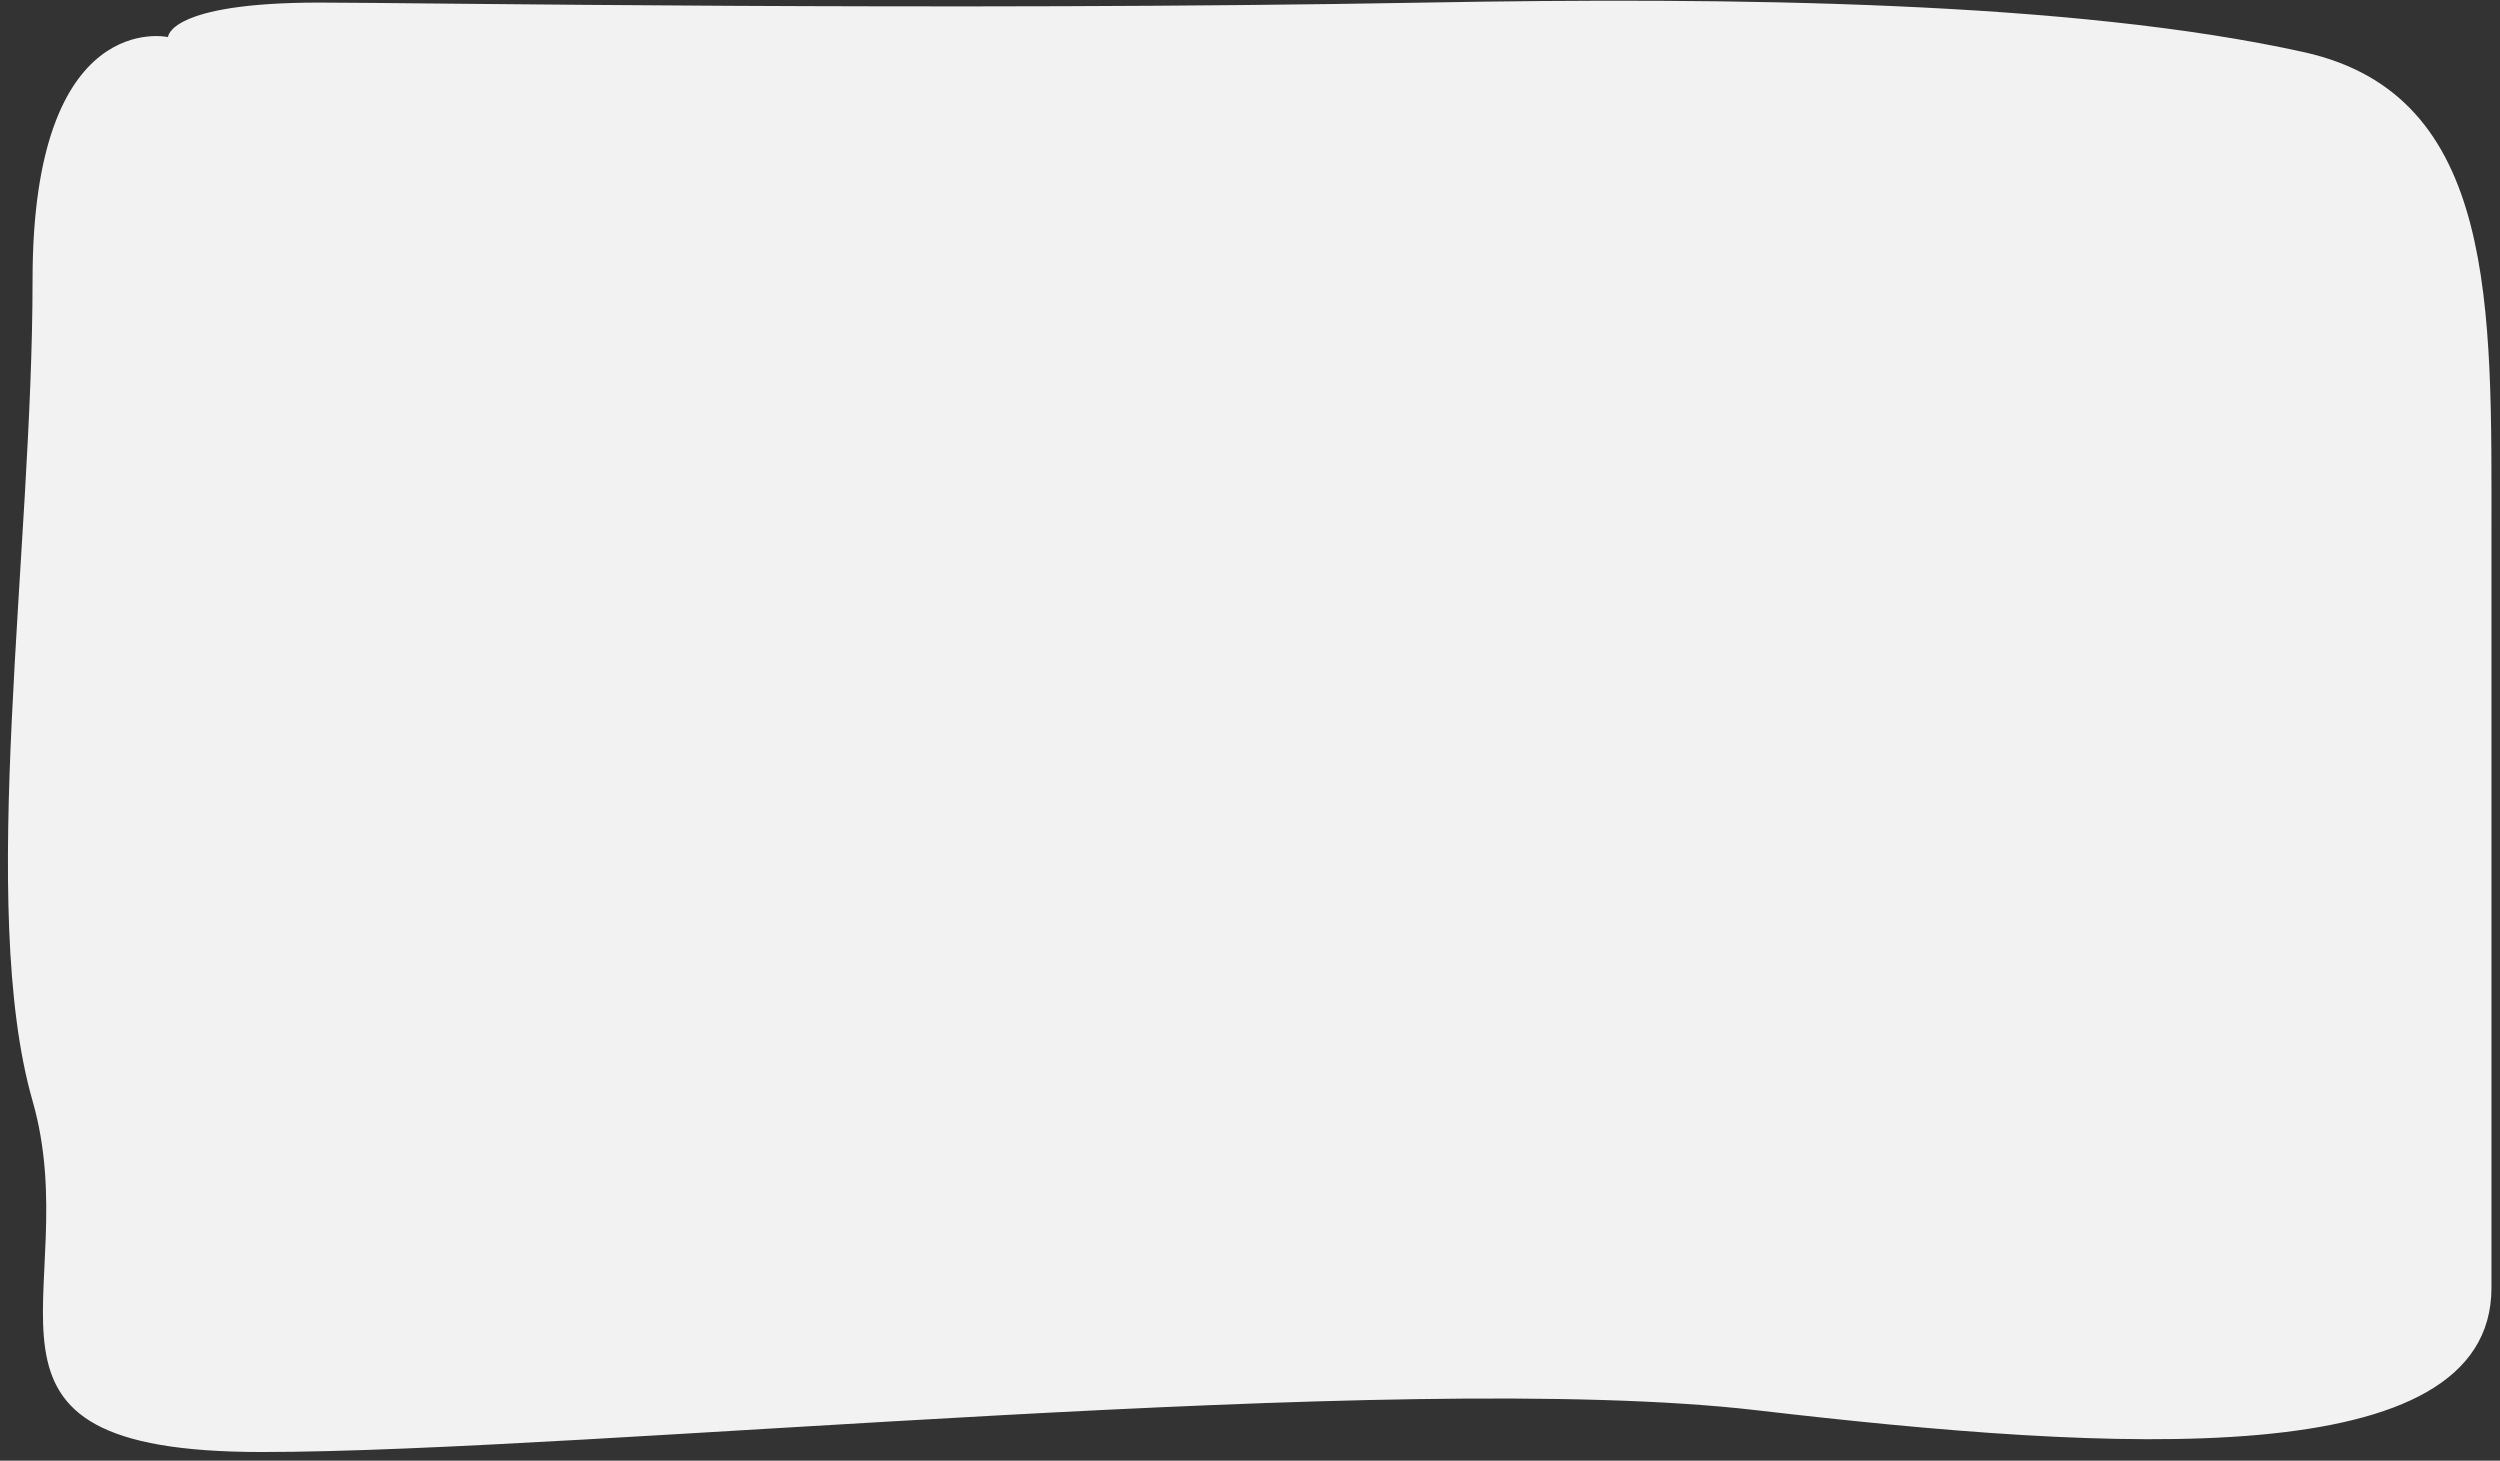 <?xml version="1.0" encoding="UTF-8" standalone="no"?>
<svg width="267px" height="156px" viewBox="0 0 267 156" version="1.1" xmlns="http://www.w3.org/2000/svg" xmlns:xlink="http://www.w3.org/1999/xlink">
    <rect x="0" y="0" width="267" height="156" fill="#333333" stroke="none"/>
    <!-- Generator: Sketch 39.1 (31720) - http://www.bohemiancoding.com/sketch -->
    <title>Mask</title>
    <desc>Created with Sketch.</desc>
    <defs>
        <path d="M17.098,3.885 C17.098,3.885 2.631,0.646 2.631,29.776 C2.631,58.906 -3.288,96.852 2.631,117.5 C8.549,138.148 -7.833,155 27.106,155 C62.045,155 148.401,146.073 186.732,150.536 C225.062,155 265.24,157.453 265.24,137.476 C265.24,117.5 265.24,81.45 265.24,57.121 C265.24,32.793 265.954,10.101 245.23,5.499 C220.597,0.03 184.23,-0.389 151.327,0.201 C100.211,1.118 43.095,0.201 33.262,0.201 C17.098,0.201 17.098,3.885 17.098,3.885 Z" id="path-1"></path>
    </defs>
    <g id="mobile" stroke="none" stroke-width="1" fill="none" fill-rule="evenodd">
        <g id="m_fill" transform="translate(-25, -2295)">
            <g id="part03" transform="translate(20, 2036)">
                <g id="01">
                    <g id="left" transform="translate(5, 222)">
                        <g id="Page-1" transform="translate(0.847, 37.075)">
                            <mask id="mask-2" fill="white">
                                <use xlink:href="#path-1"></use>
                            </mask>
                            <use id="Mask" fill="#F2F2F2" xlink:href="#path-1"></use>
                        </g>
                    </g>
                </g>
            </g>
        </g>
    </g>
</svg>